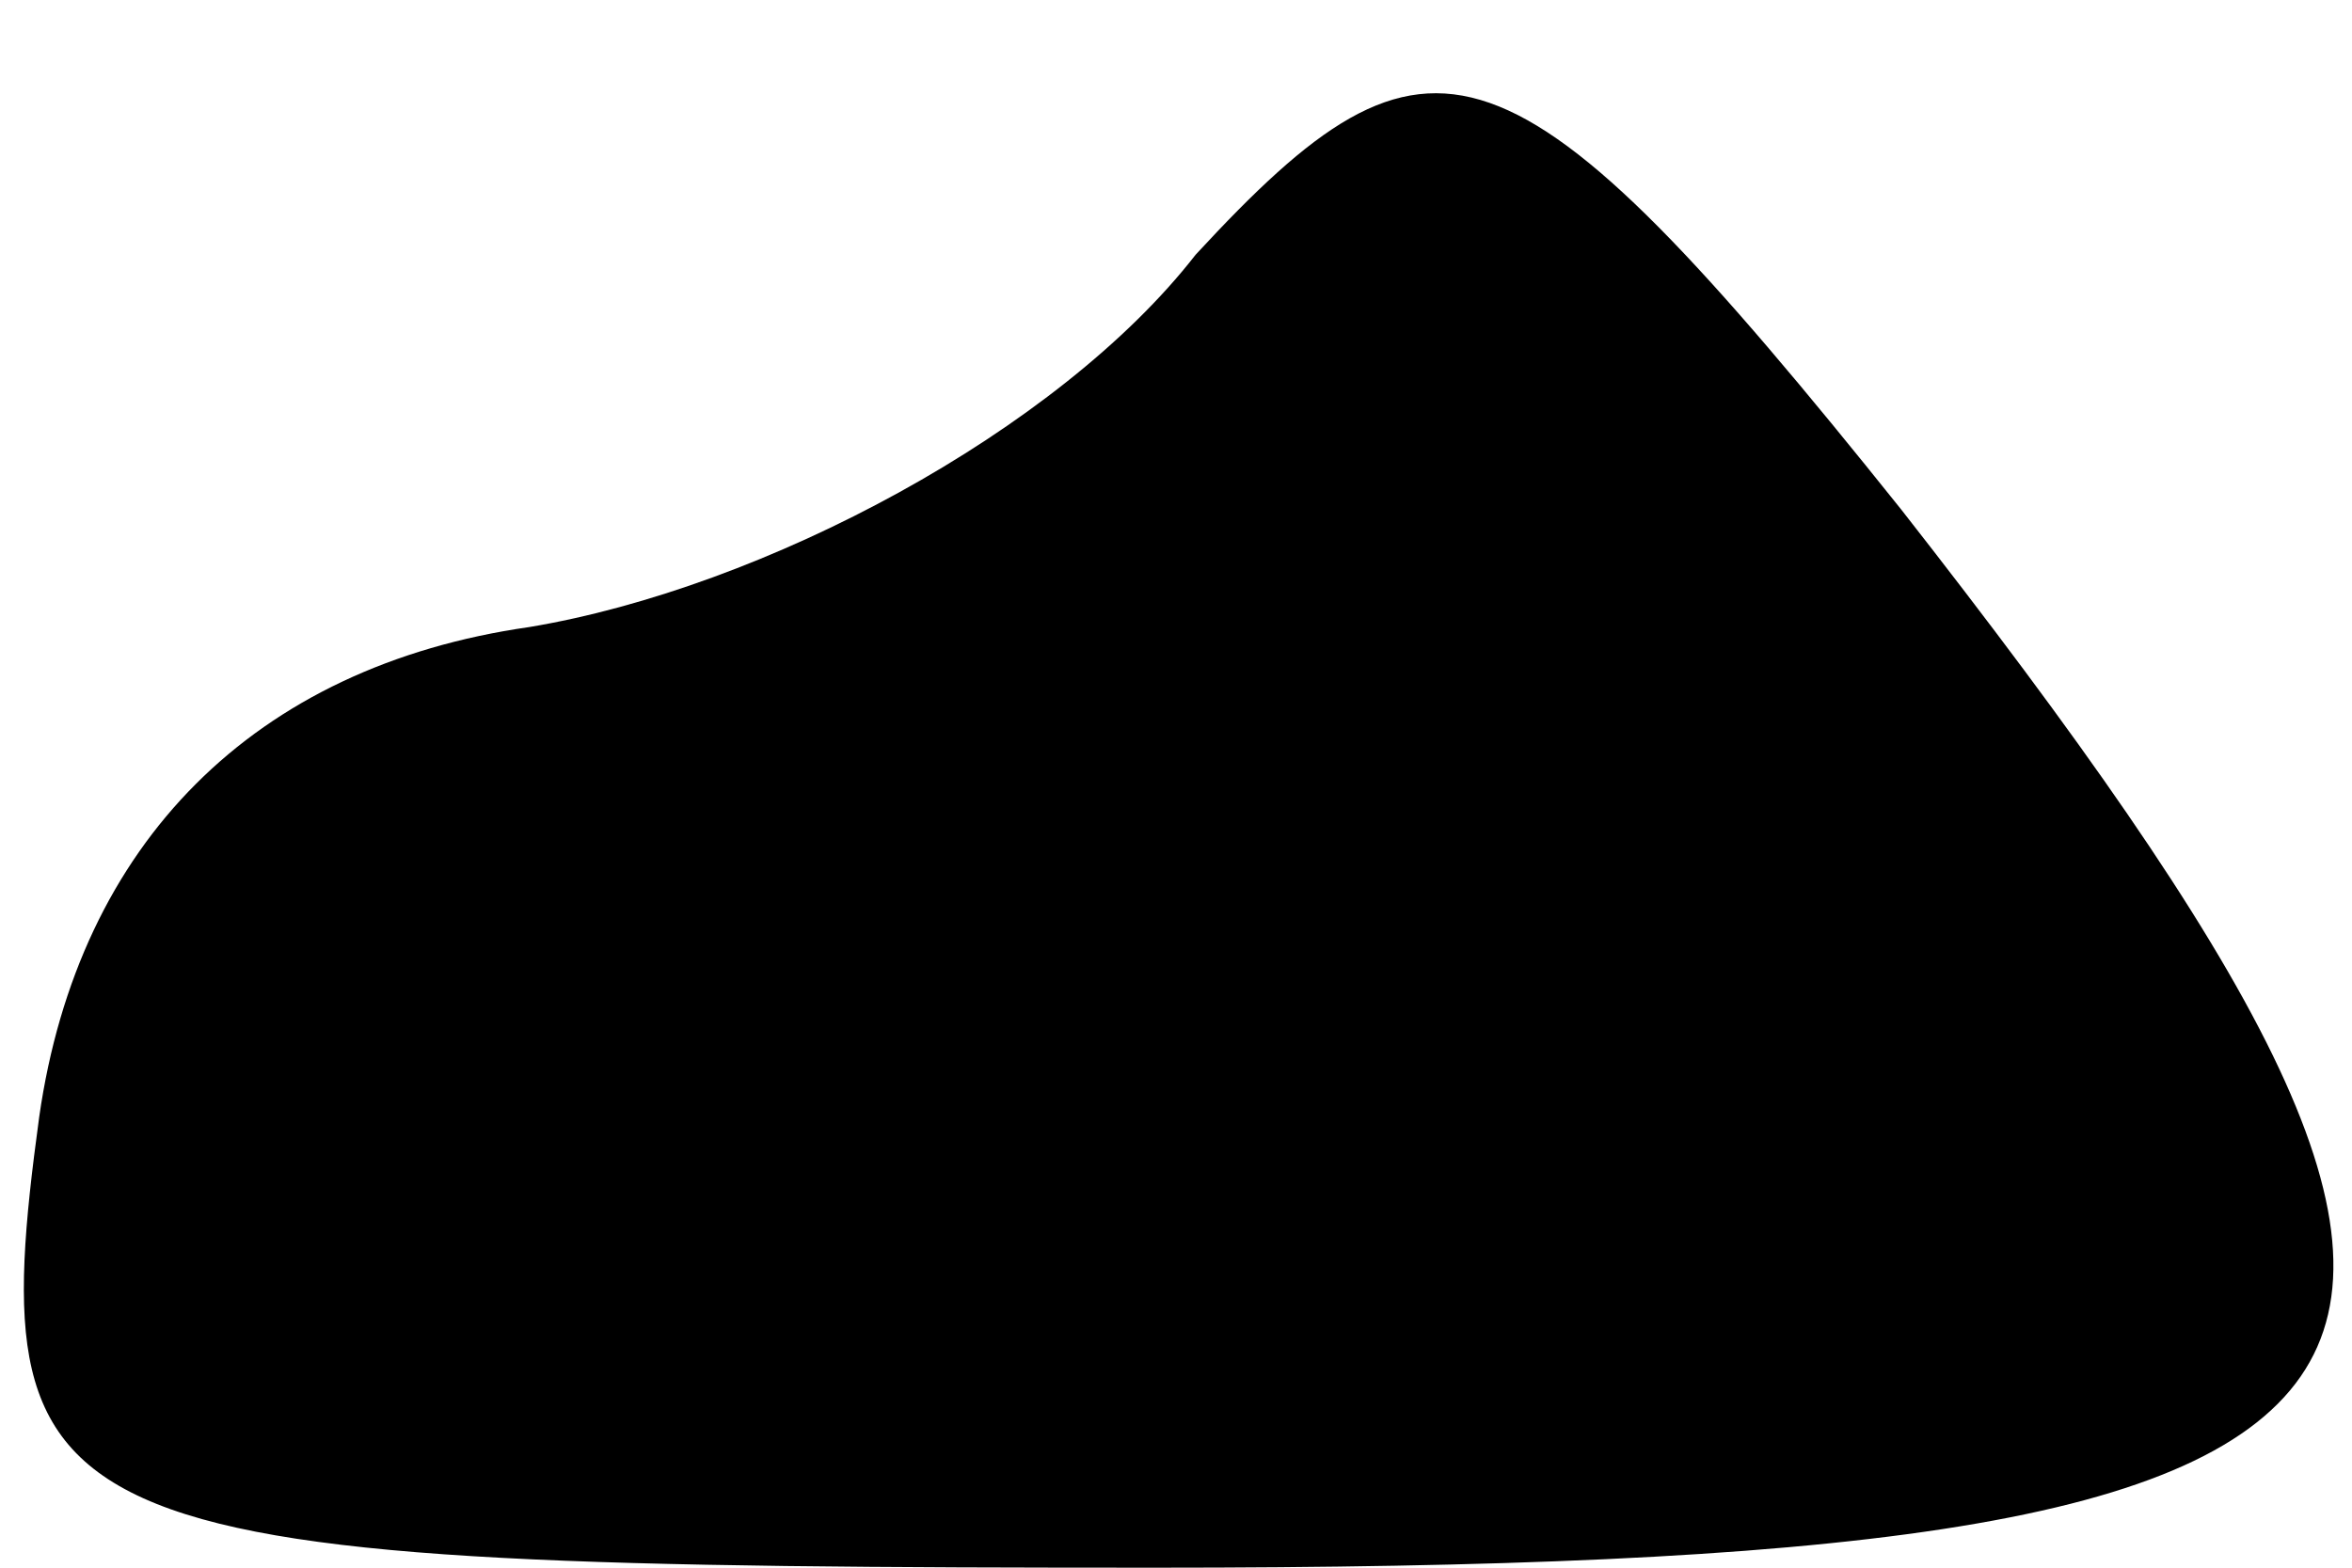 <?xml version="1.0" standalone="no"?>
<!DOCTYPE svg PUBLIC "-//W3C//DTD SVG 20010904//EN"
 "http://www.w3.org/TR/2001/REC-SVG-20010904/DTD/svg10.dtd">
<svg version="1.0" xmlns="http://www.w3.org/2000/svg"
 width="12pt" height="8pt" viewBox="0 0 12 8"
 preserveAspectRatio="xMidYMid meet">
<g transform="translate(0,8) scale(0.1,-0.1)"
fill="#000000" stroke="none">
<path fill="#000000" stroke="none" d="M61 67 c-7 -9 -22 -17 -34 -19 -14 -2
-23 -11 -25 -25 -3 -22 0 -23 57 -23 69 0 74 8 38 54 -20 25 -24 26 -36 13z"/>
</g>
</svg>
